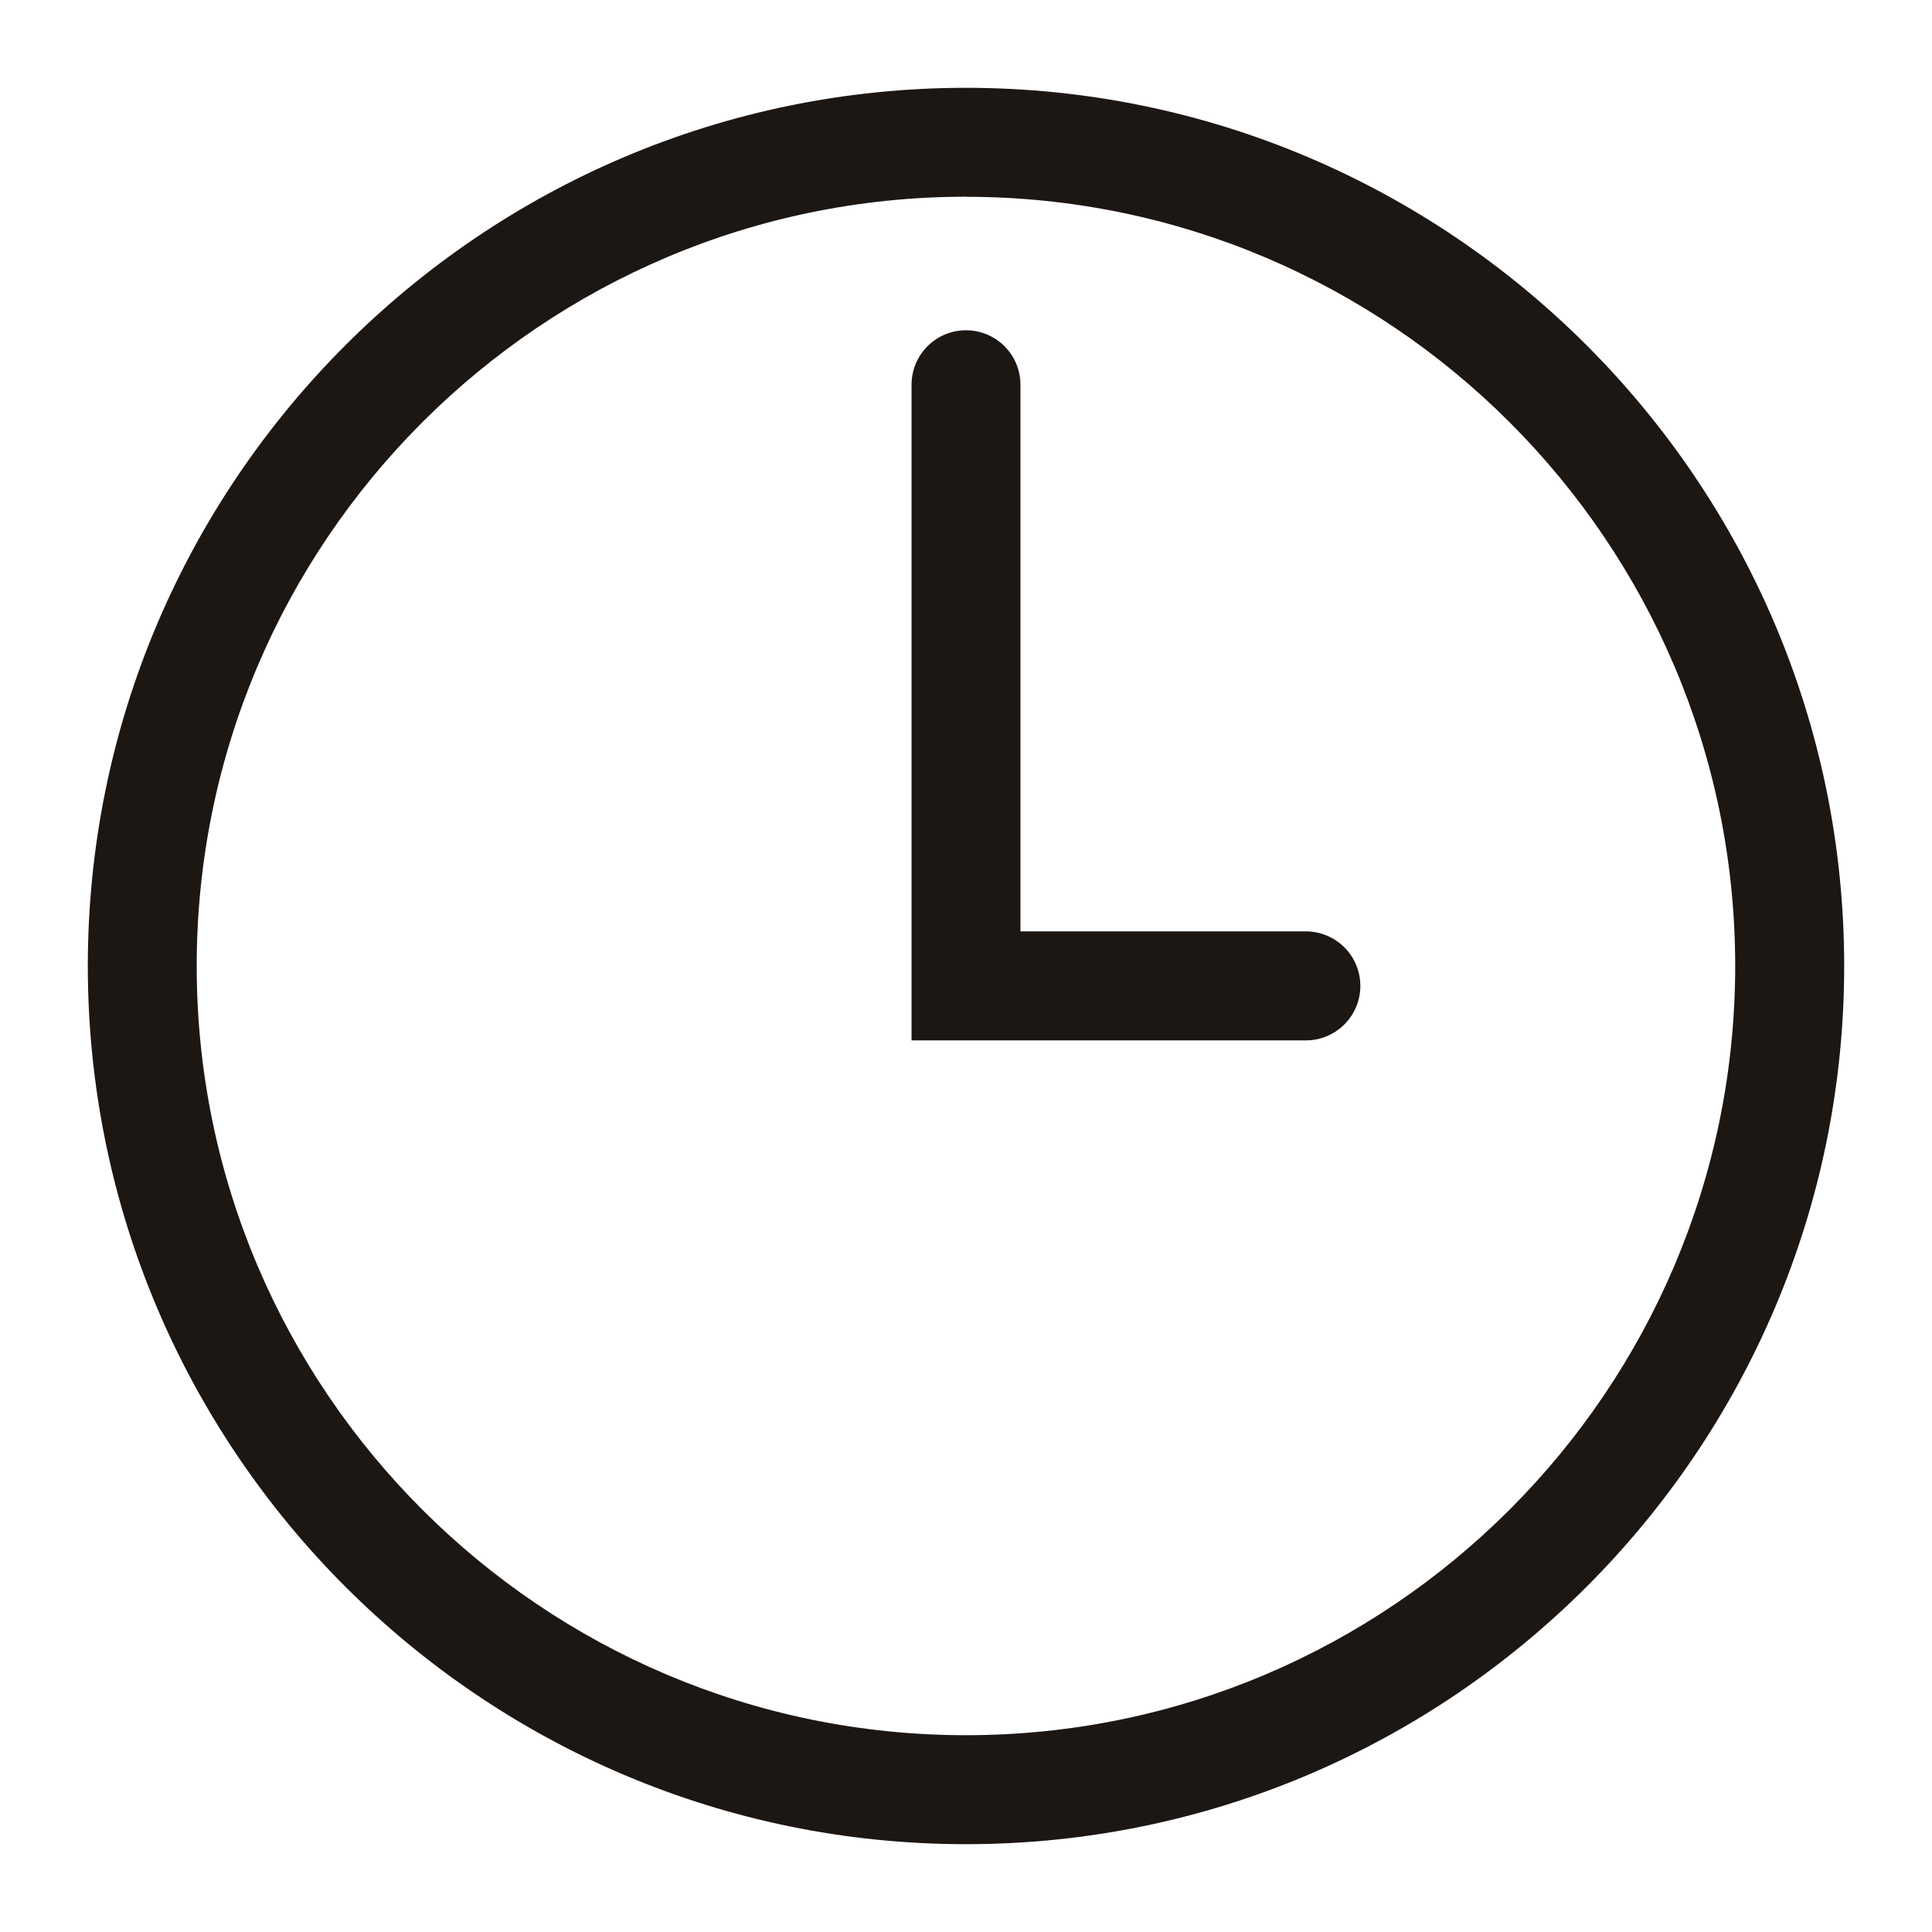 <svg xmlns="http://www.w3.org/2000/svg" fill="none" viewBox="0 0 22 22">
  <g clip-path="url(#a)">
    <path fill="#1D1714" d="M11 21C5.486 21 1 16.514 1 11S5.486 1 11 1s10 4.486 10 10-4.486 10-10 10Zm0-18.76c-4.83 0-8.76 3.93-8.76 8.76s3.93 8.759 8.76 8.759 8.759-3.93 8.759-8.76-3.929-8.758-8.76-8.758Z"/>
    <path fill="#1D1714" d="M14.87 11.847h-4.49V4.381a.62.62 0 1 1 1.24 0v6.225h3.25a.62.62 0 1 1 0 1.241Z"/>
  </g>
  <defs>
    <clipPath id="a">
      <path fill="#fff" d="M0 0h20v20H0z" transform="translate(1 1)"/>
    </clipPath>
  </defs>
</svg>
